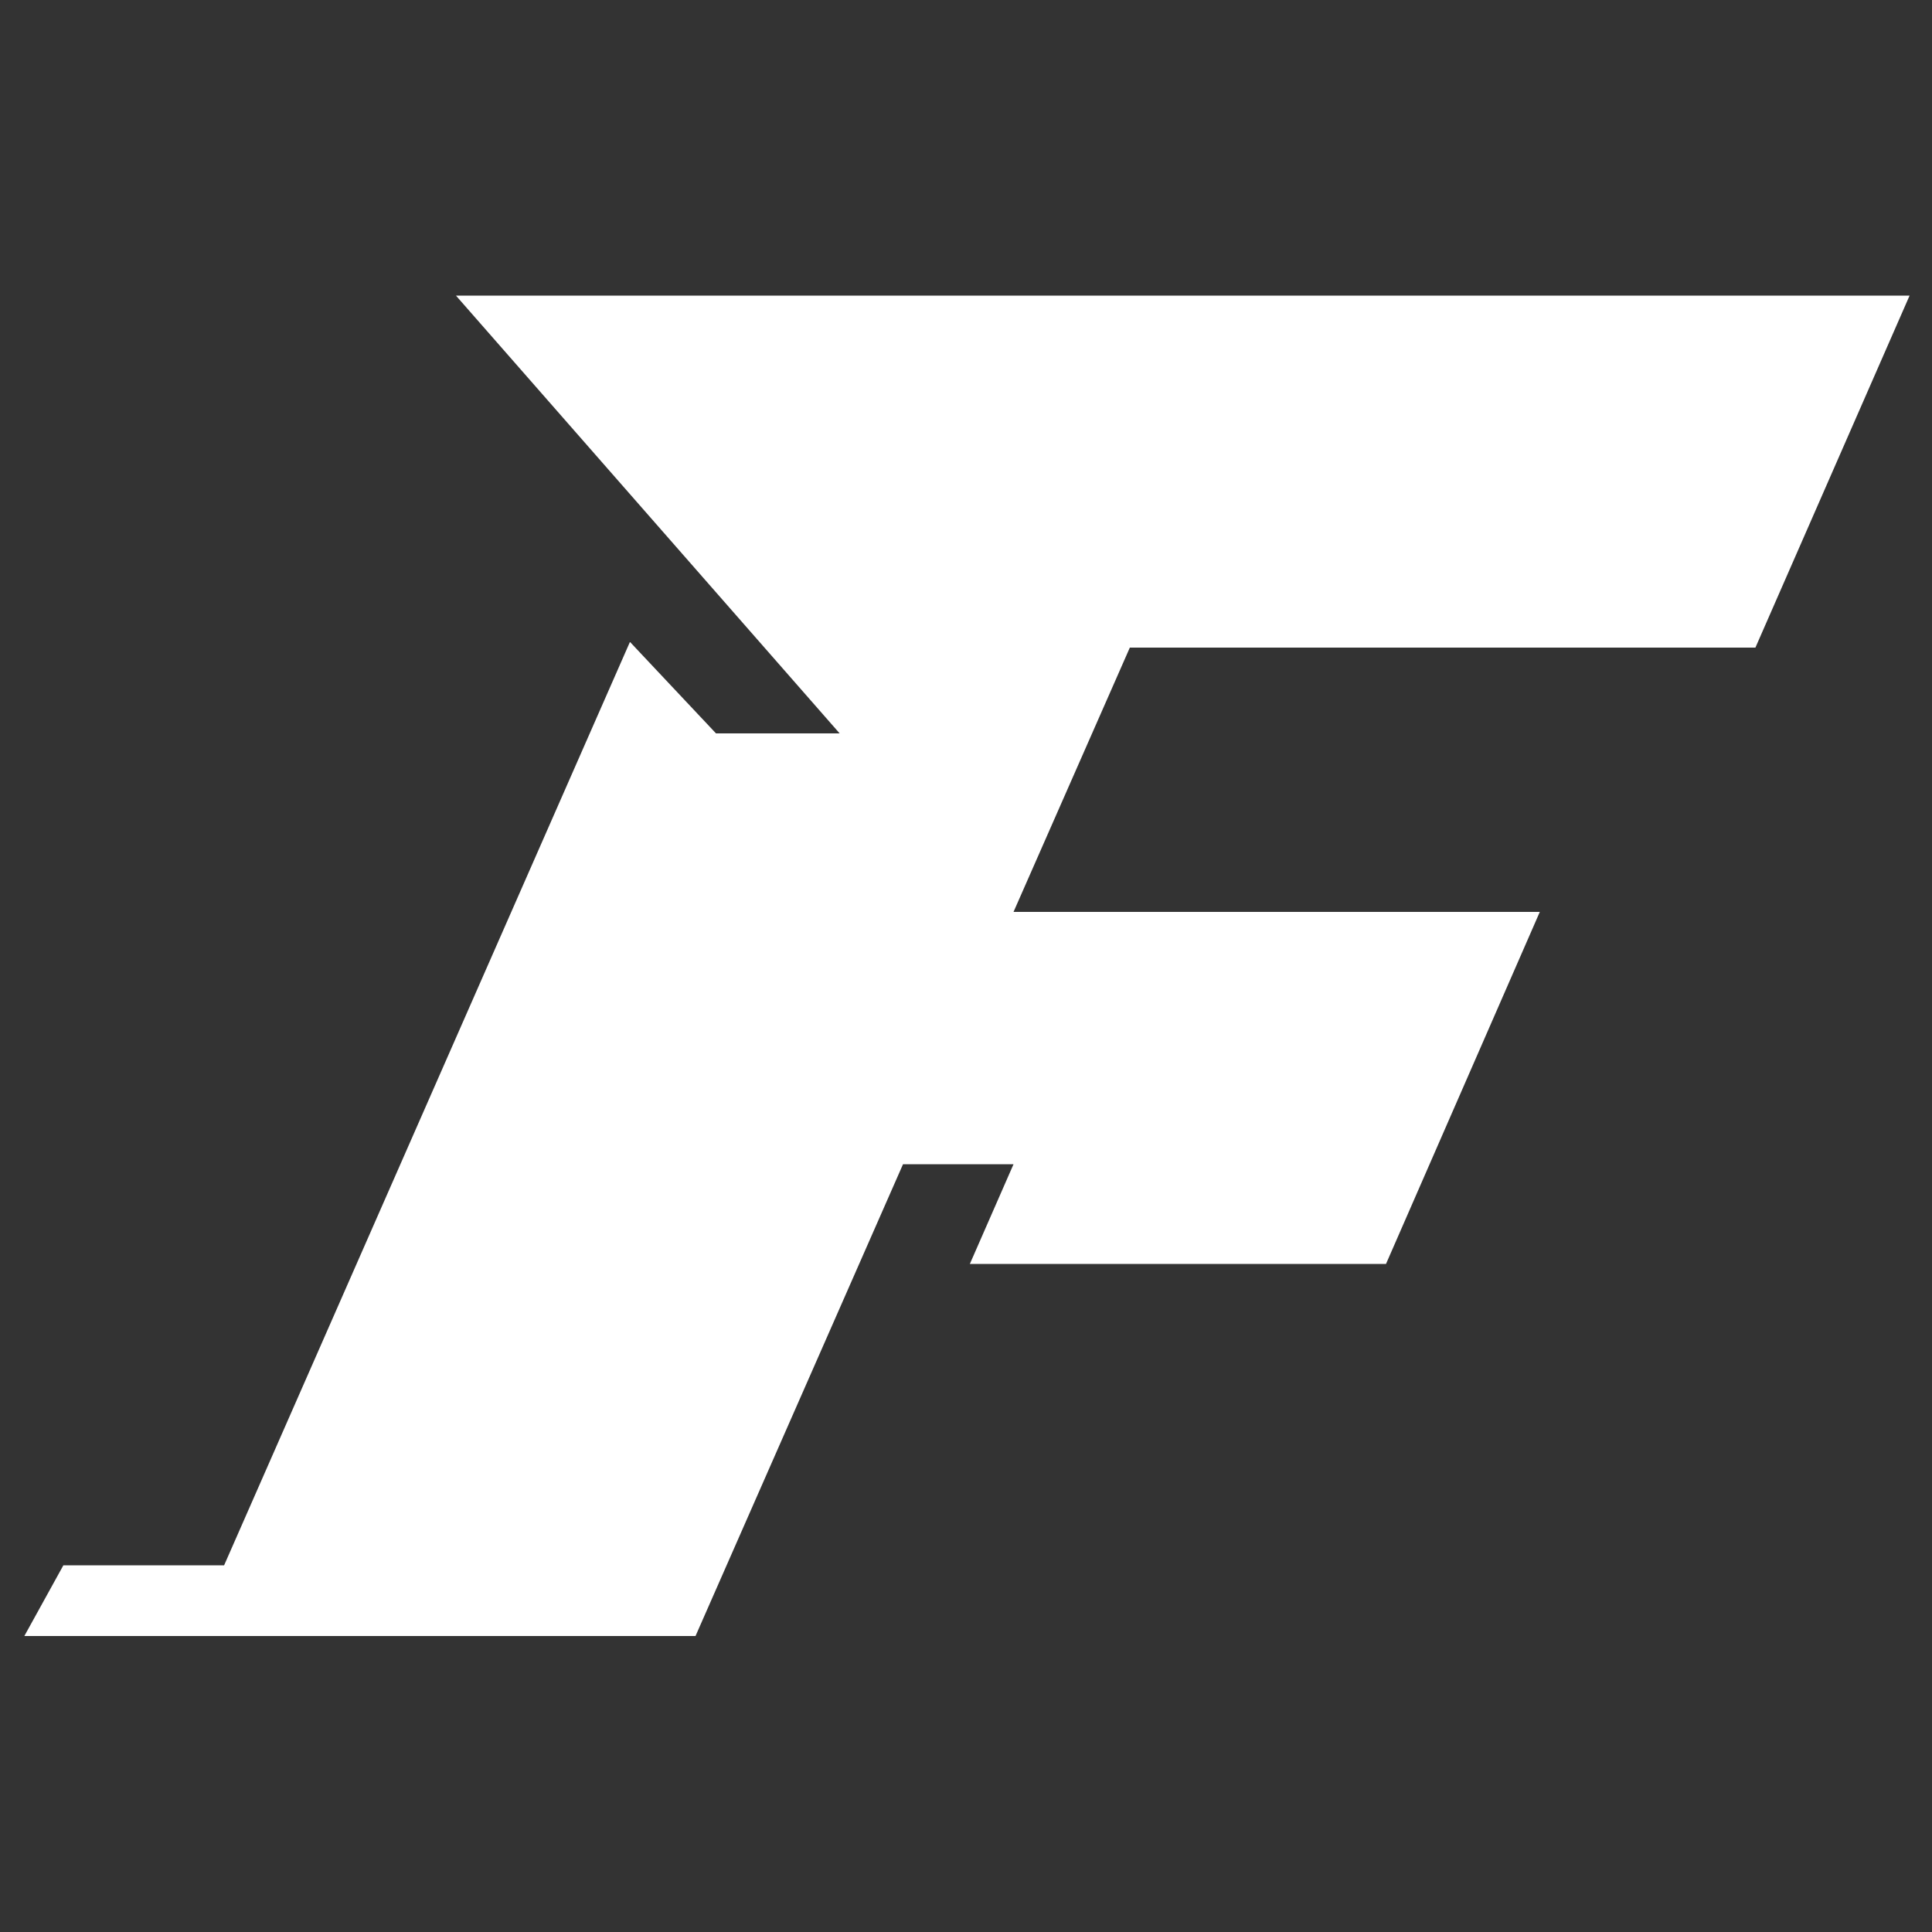 <?xml version="1.0" encoding="UTF-8"?>
<svg xmlns="http://www.w3.org/2000/svg" version="1.1" viewBox="0 0 500 500">
  <rect x="0" y="0" width="500" height="500" fill="#333333" stroke="none"/>
  <defs>
    <style>
      .cls-1 {
        fill: #fff;
        fill-rule: evenodd;
      }
    </style>
  </defs>
  <!-- Generator: Adobe Illustrator 28.7.1, SVG Export Plug-In . SVG Version: 1.2.0 Build 142)  -->
  <g>
    <g id="Layer_1">
      <path class="cls-1" d="M163.1,166.2h0s22.2,23.6,22.2,23.6h32l-99.3-113.3h376.2l-39.9,91.1h-161.9l-30.1,68.4h136.2l-39.8,91.1h-107.7l11.3-25.8h-28.6l-53.7,122.1H6.3l10.1-18.3h41.6l105-238.9Z"/>
    </g>
  </g>
</svg>
